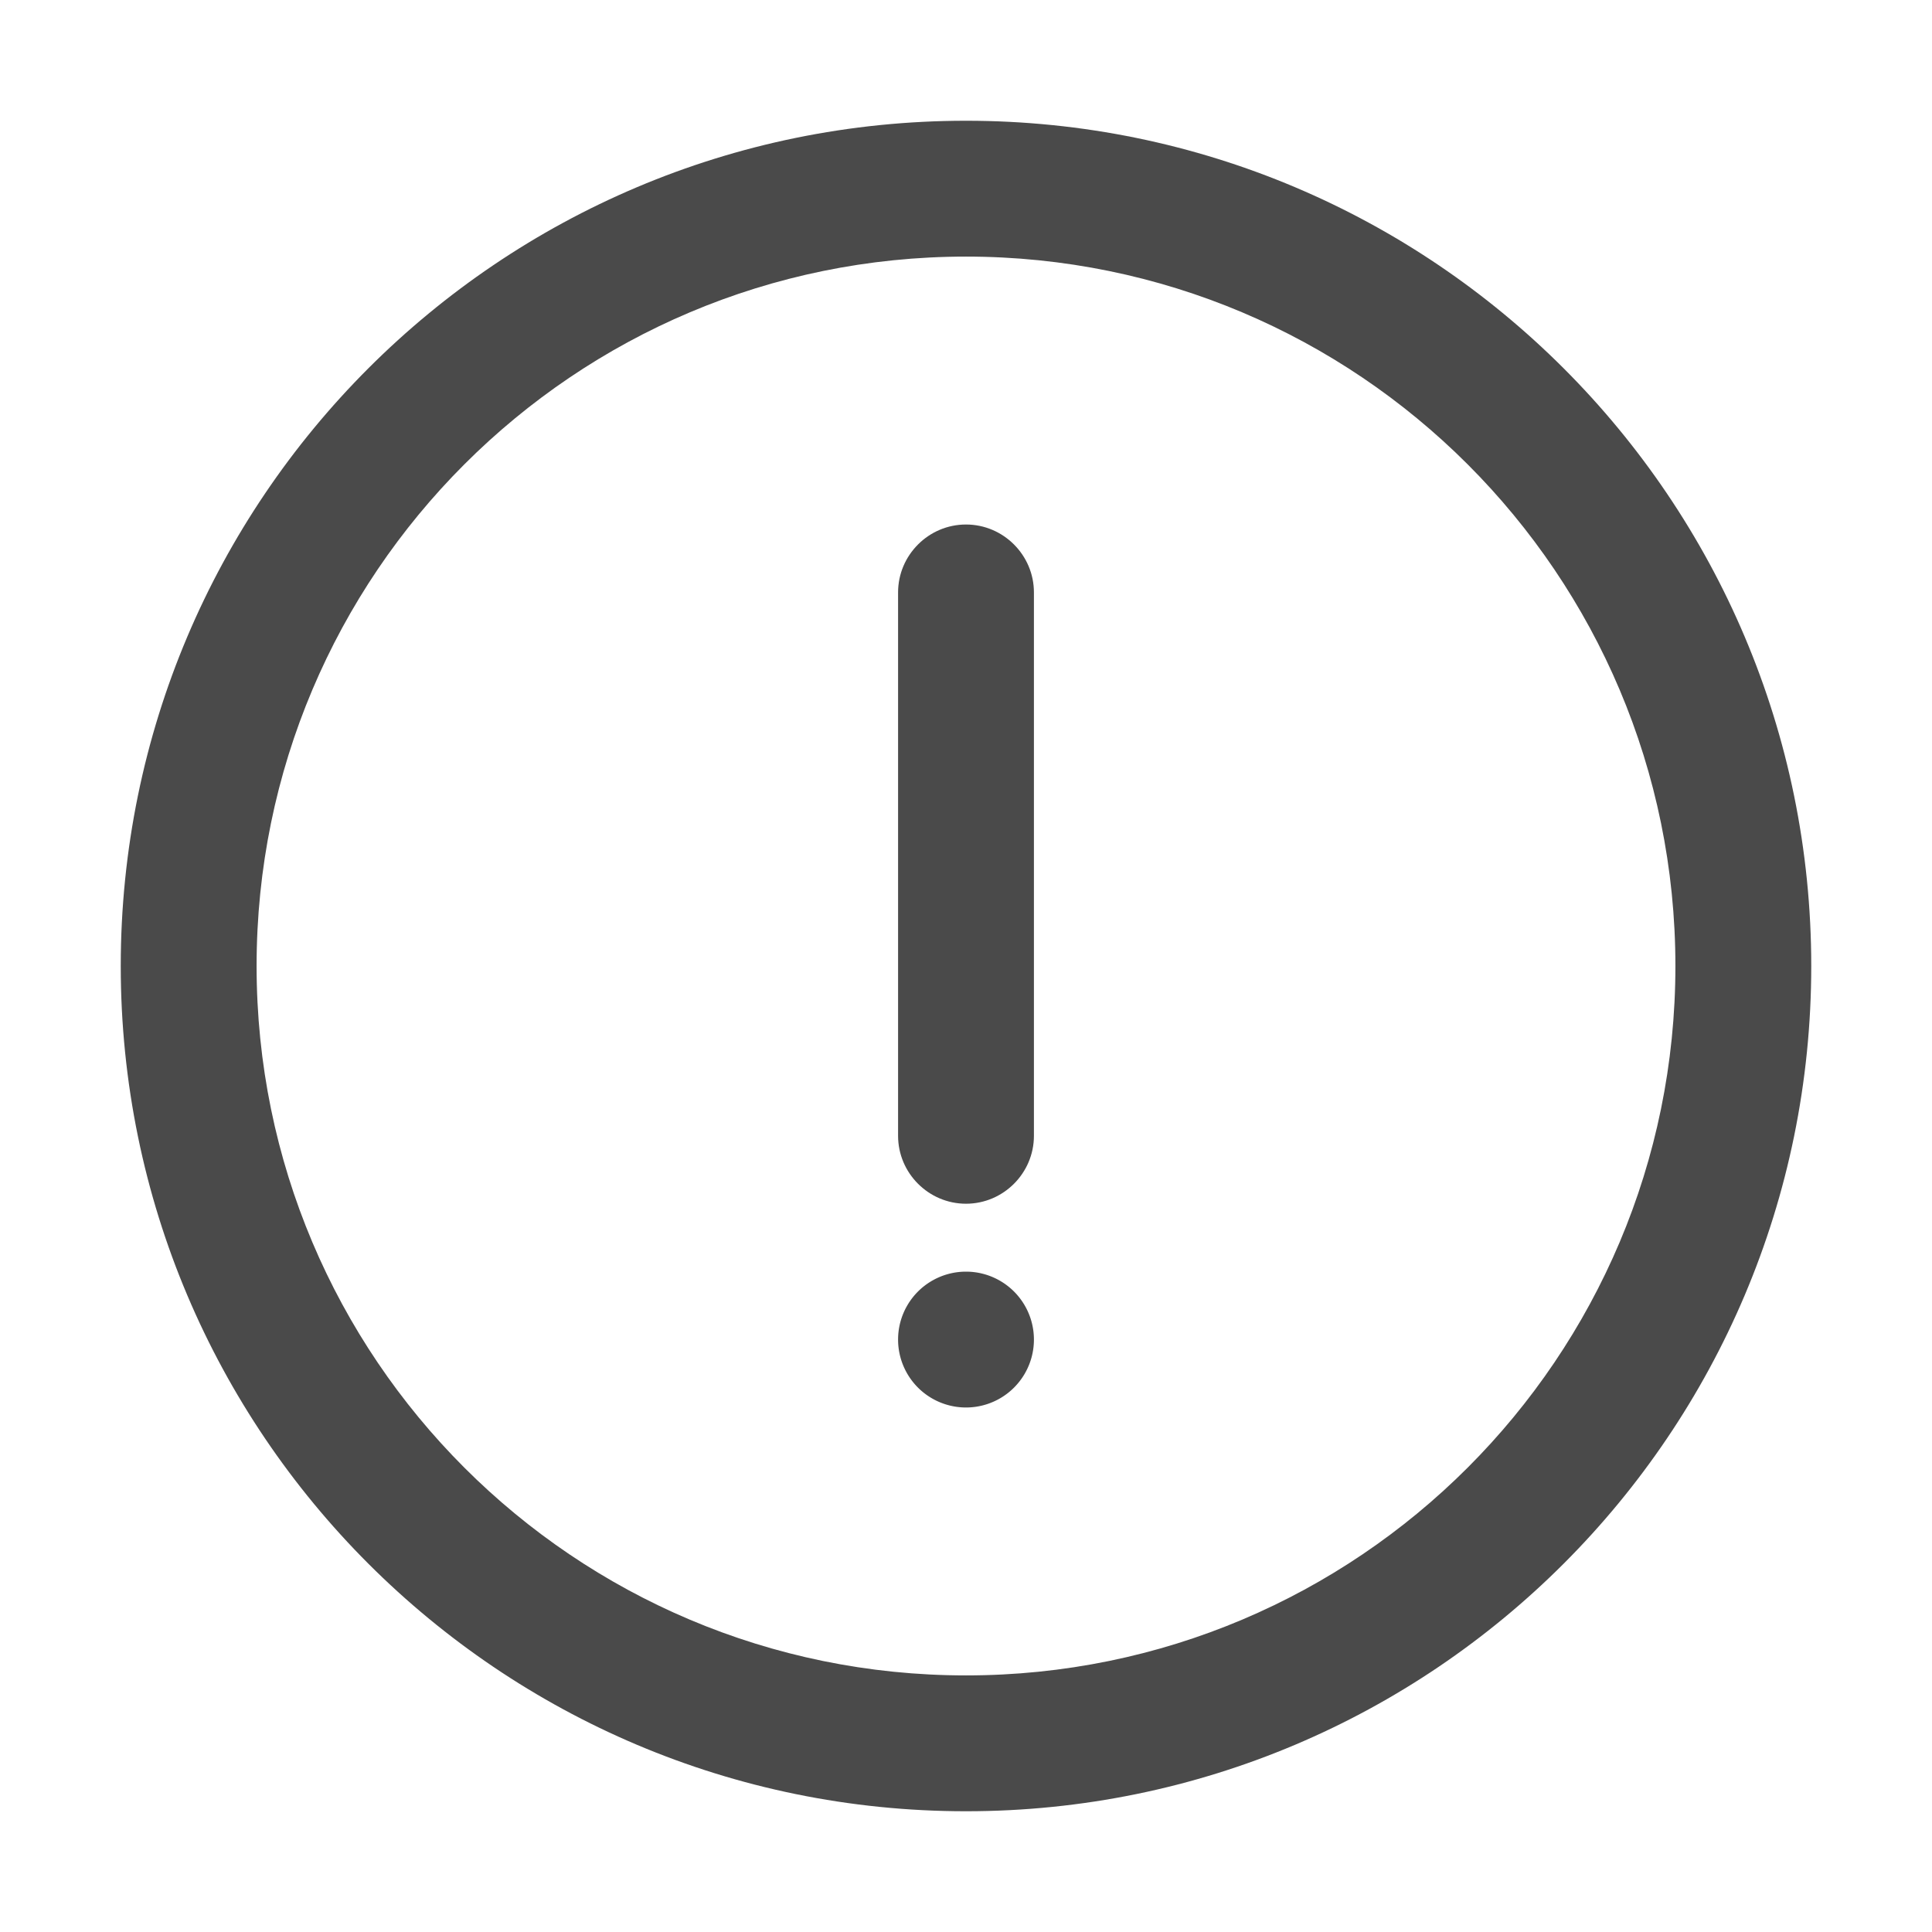 <?xml version="1.0" standalone="no"?><!DOCTYPE svg PUBLIC "-//W3C//DTD SVG 1.1//EN" "http://www.w3.org/Graphics/SVG/1.1/DTD/svg11.dtd"><svg t="1700552781347" class="icon" viewBox="0 0 1024 1024" version="1.1" xmlns="http://www.w3.org/2000/svg" p-id="12876" xmlns:xlink="http://www.w3.org/1999/xlink" width="200" height="200"><path d="M1464.3 279.7" fill="#333333" p-id="12877"></path><path d="M512 960C264.6 960 64 759.4 64 512S264.6 64 512 64s448 200.6 448 448-200.6 448-448 448z m0-72c207.7 0 376-168.3 376-376S719.7 136 512 136 136 304.3 136 512s168.3 376 376 376z m0-120" fill="#4A4A4A" p-id="12878"></path><path d="M512 638c-19.8 0-36-16.2-36-36V314c0-19.8 16.2-36 36-36s36 16.2 36 36v288c0 19.8-16.2 36-36 36z" fill="#4A4A4A" p-id="12879"></path><path d="M512 710m-36 0a36 36 0 1 0 72 0 36 36 0 1 0-72 0Z" fill="#4A4A4A" p-id="12880"></path></svg>